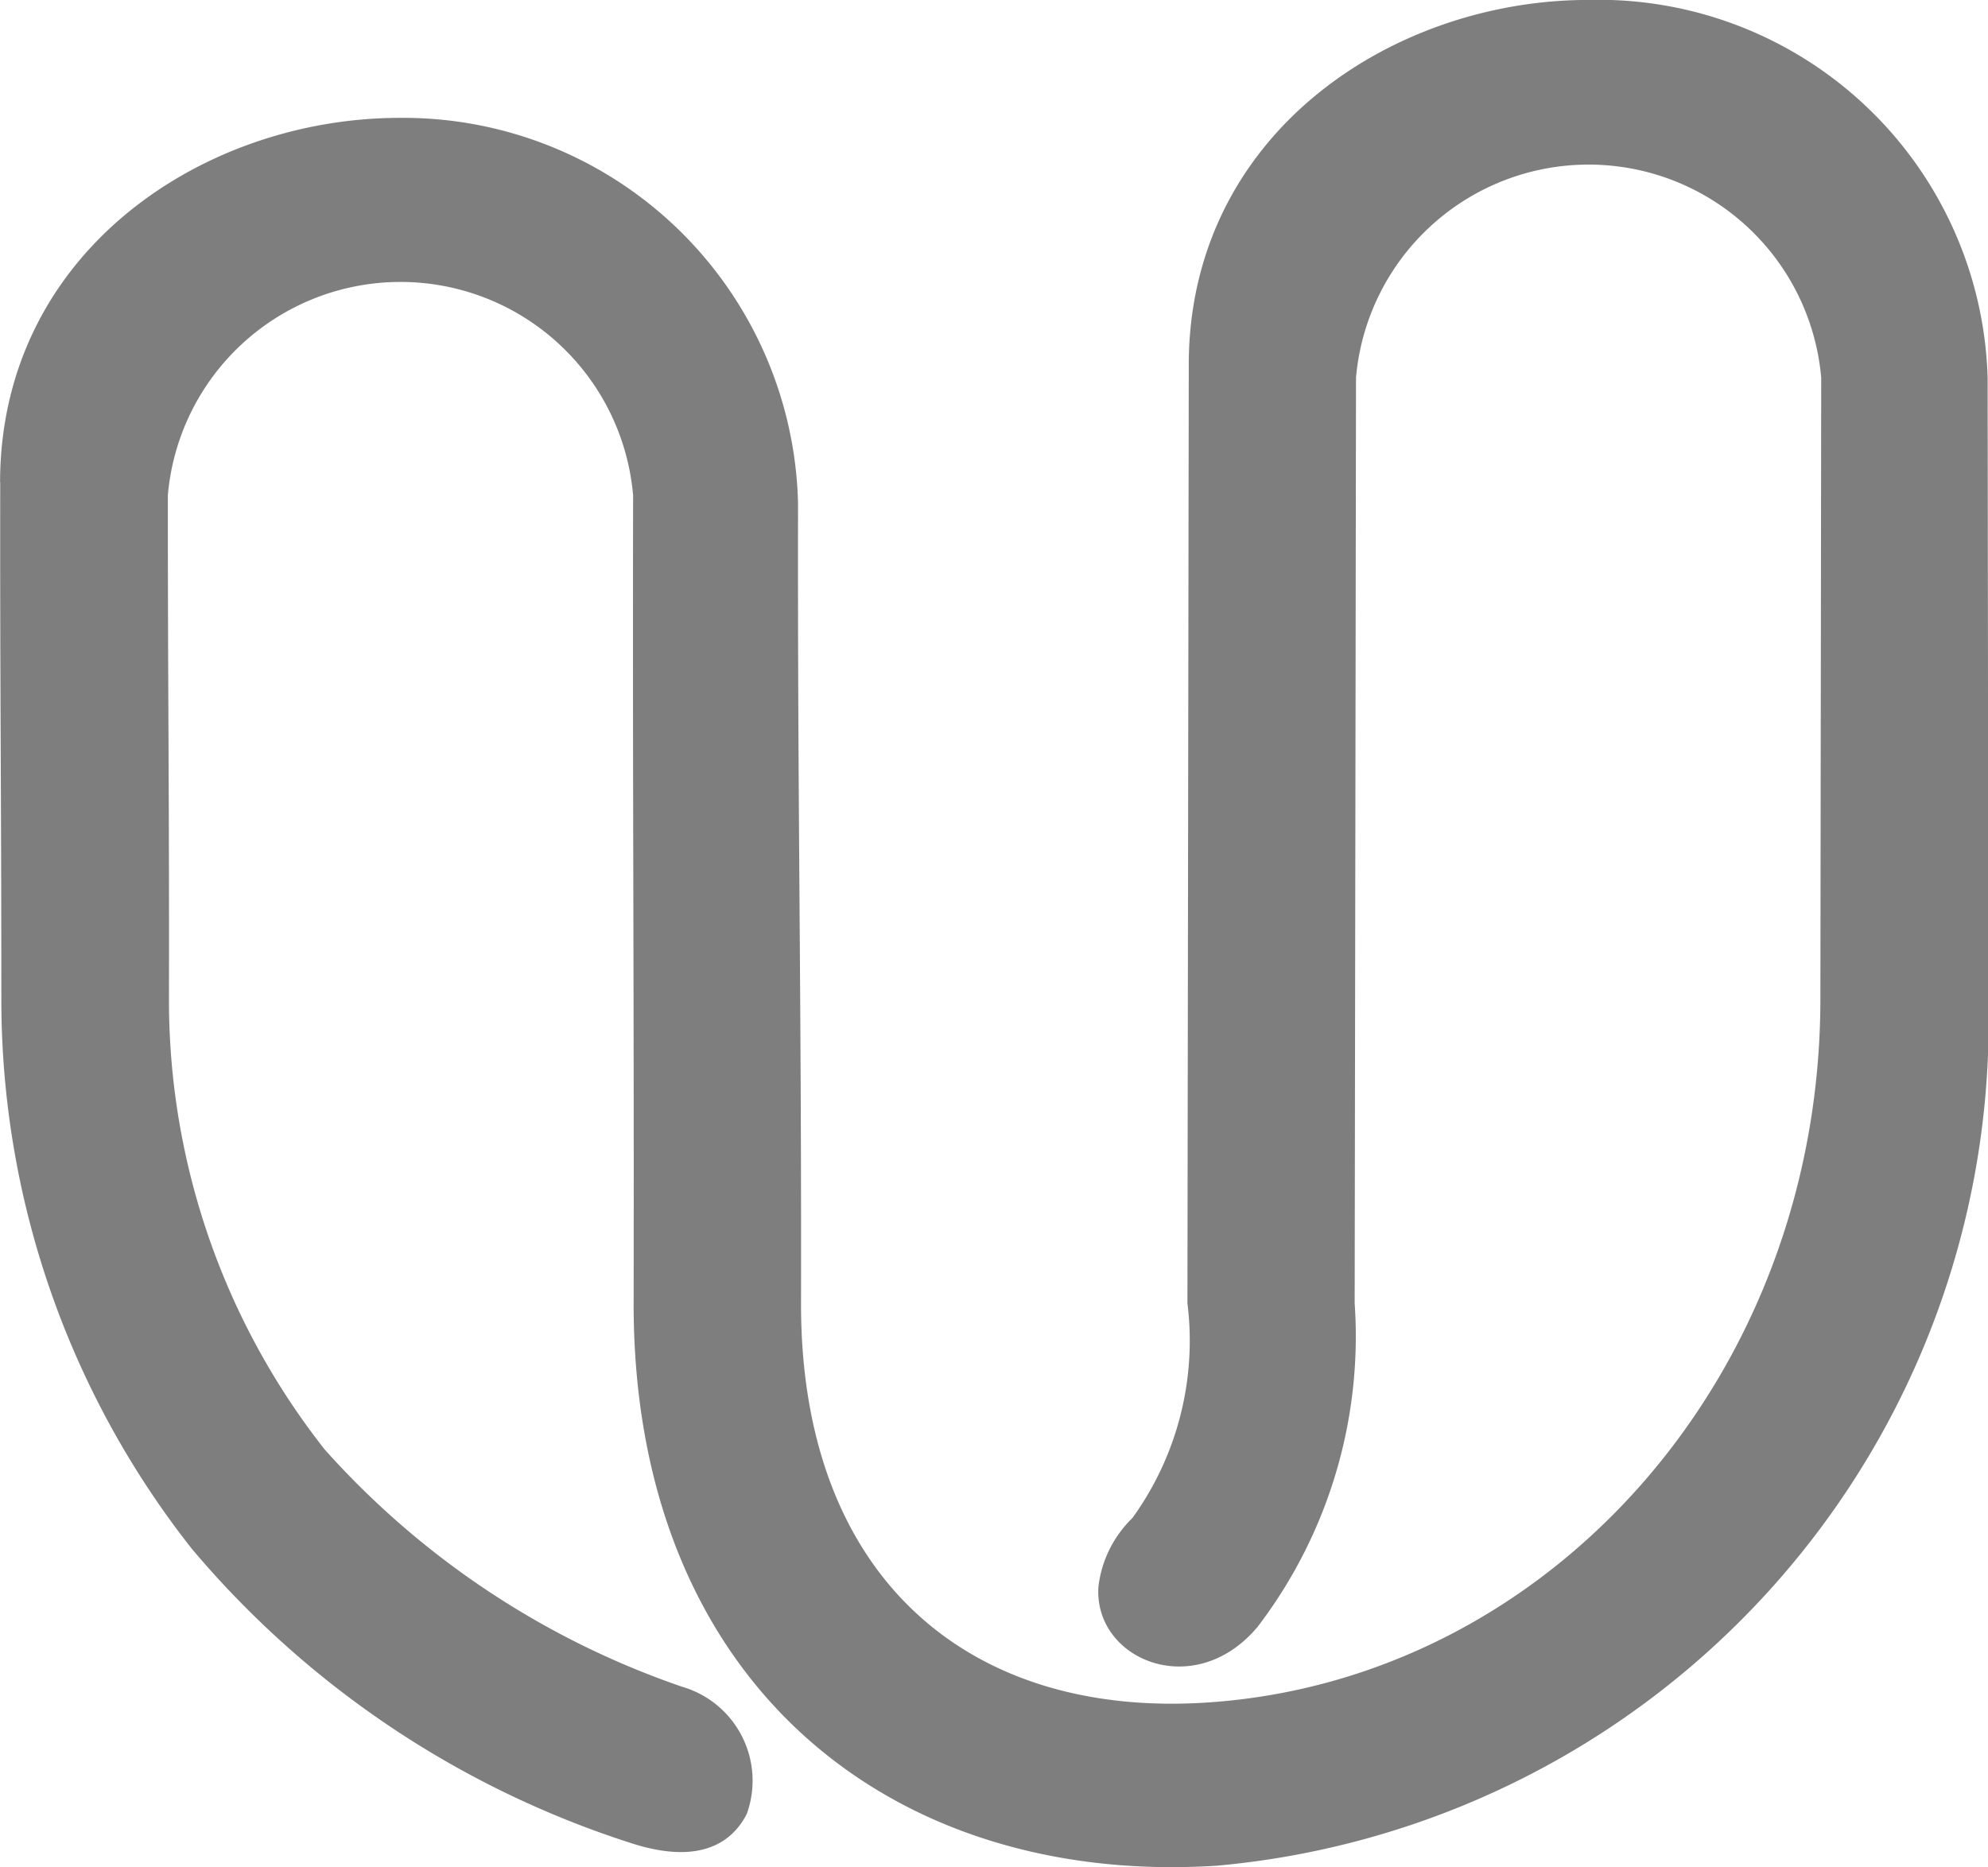 <svg xmlns="http://www.w3.org/2000/svg" width="26.615" height="25" viewBox="0 0 26.615 25"><defs><style>.a{fill:#7e7e7e;fill-rule:evenodd;}</style></defs><path class="a" d="M94.756,247.792c.005-3.078,2.716-4.879,5.353-4.879a5.287,5.287,0,0,1,5.33,5.16c-.007,4.135.047,6.581.04,10.711-.006,3.659,2.23,5.547,5.414,5.347,4.584-.288,8.225-4.355,8.233-9.407l.011-8.333a3.126,3.126,0,0,0-6.228,0l-.018,12.393a6.411,6.411,0,0,1-1.3,4.333c-.848,1.011-2.2.435-2.13-.542a1.53,1.53,0,0,1,.454-.915,4.052,4.052,0,0,0,.737-2.877l.018-12.569c.005-3.079,2.716-4.88,5.354-4.88a5.211,5.211,0,0,1,5.341,5.059l.01,8.33a11.348,11.348,0,0,1-10.337,11.592c-4.375.275-7.806-2.467-7.8-7.532.007-4.071-.015-6.739-.007-10.815a3.126,3.126,0,0,0-6.229,0c0,2.718.02,4.032.015,6.755a9.718,9.718,0,0,0,2.086,6.02,11.35,11.35,0,0,0,4.783,3.175,1.31,1.31,0,0,1,.866,1.705c-.206.4-.656.689-1.585.377a12.786,12.786,0,0,1-5.845-3.93,11.869,11.869,0,0,1-2.549-7.347c0-2.782-.019-4.155-.015-6.932" transform="translate(-94.755 -241.335)"/></svg>